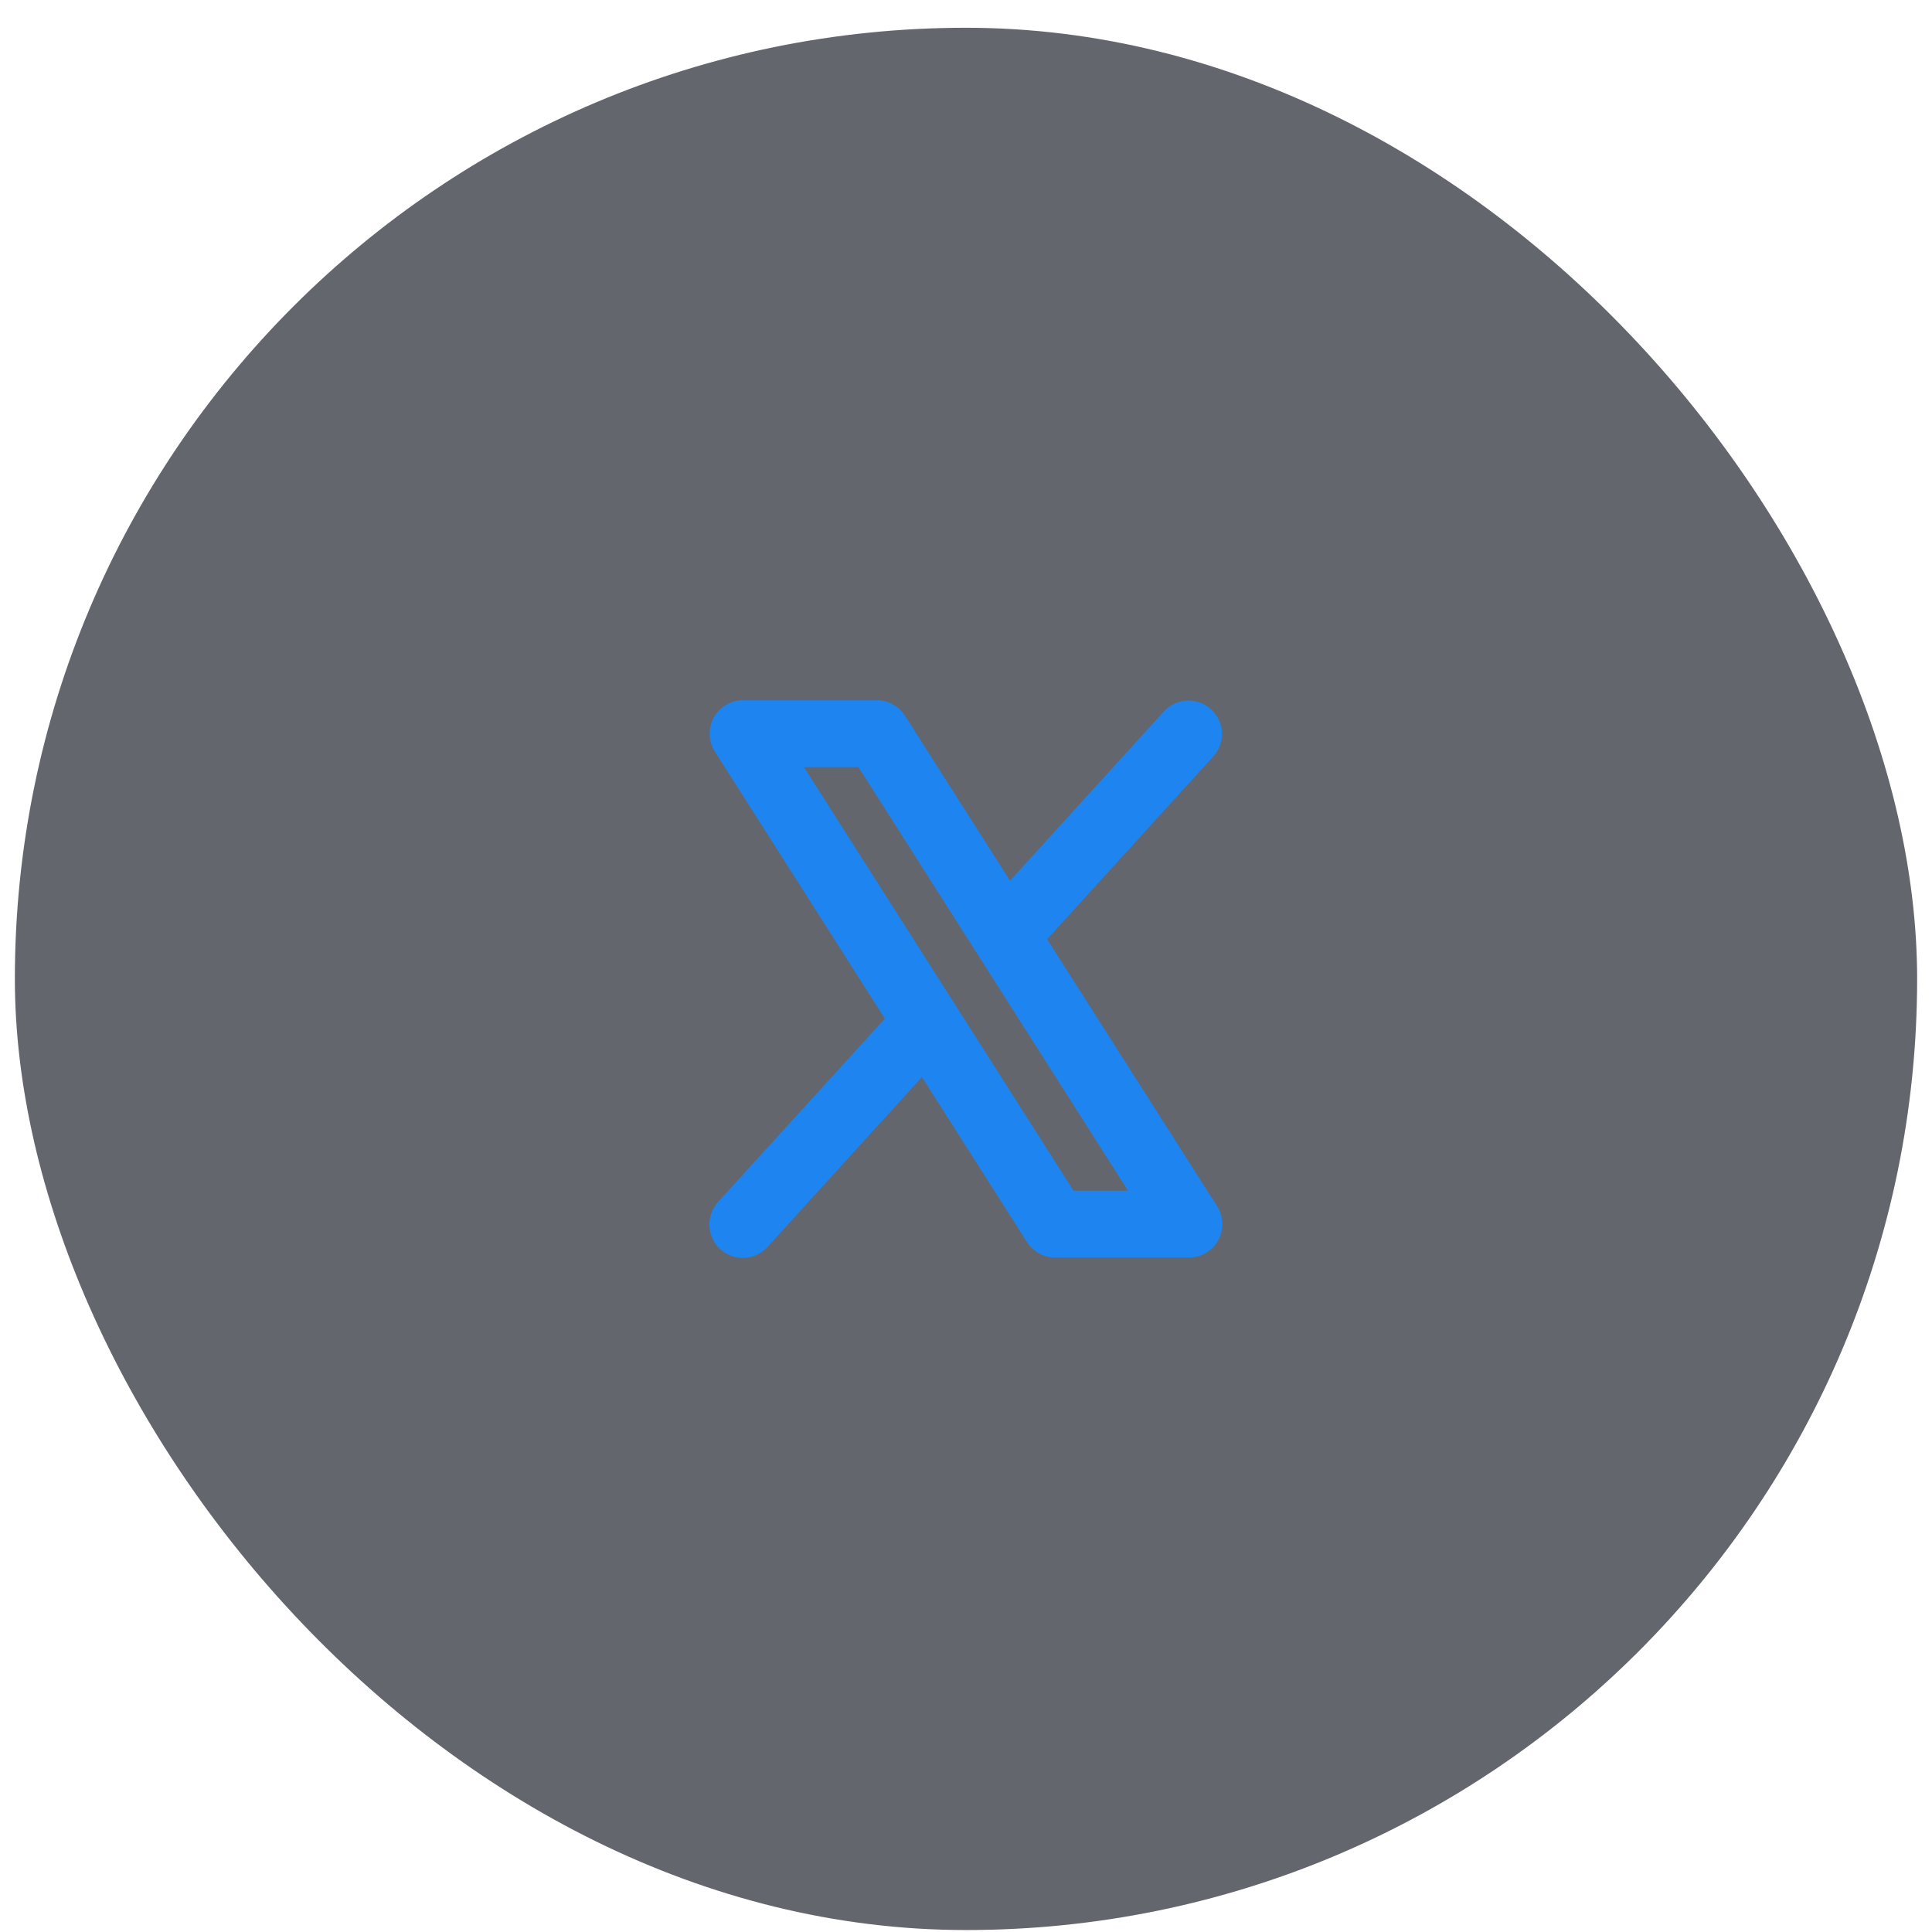<svg width="65" height="65" viewBox="0 0 65 65" fill="none" xmlns="http://www.w3.org/2000/svg">
<rect x="0.5" y="0.934" width="64" height="64" rx="32" fill="#212530" fill-opacity="0.7"/>
<path d="M40.948 40.581L35.229 31.599L40.828 25.441C41.025 25.219 41.126 24.929 41.11 24.634C41.094 24.338 40.962 24.061 40.743 23.862C40.524 23.663 40.235 23.558 39.94 23.57C39.644 23.582 39.365 23.711 39.163 23.928L33.981 29.631L30.448 24.081C30.346 23.921 30.206 23.789 30.041 23.698C29.875 23.607 29.689 23.559 29.499 23.559H24.999C24.798 23.559 24.6 23.613 24.427 23.716C24.253 23.819 24.11 23.966 24.014 24.143C23.917 24.32 23.869 24.519 23.875 24.721C23.882 24.922 23.942 25.118 24.051 25.288L29.769 34.269L24.167 40.428C24.065 40.537 23.987 40.665 23.935 40.804C23.883 40.944 23.86 41.092 23.866 41.241C23.872 41.39 23.908 41.536 23.971 41.671C24.034 41.806 24.123 41.927 24.234 42.027C24.344 42.127 24.473 42.204 24.613 42.254C24.753 42.304 24.902 42.326 25.051 42.318C25.199 42.31 25.345 42.272 25.479 42.208C25.613 42.143 25.733 42.052 25.832 41.941L31.017 36.237L34.551 41.788C34.652 41.948 34.792 42.079 34.958 42.17C35.124 42.261 35.31 42.309 35.499 42.309H39.999C40.201 42.309 40.399 42.255 40.572 42.152C40.745 42.05 40.888 41.902 40.985 41.725C41.082 41.549 41.13 41.349 41.123 41.148C41.117 40.947 41.056 40.751 40.948 40.581ZM36.117 40.059L27.049 25.809H28.881L37.95 40.059H36.117Z" fill="#1E84F0"/>
</svg>
